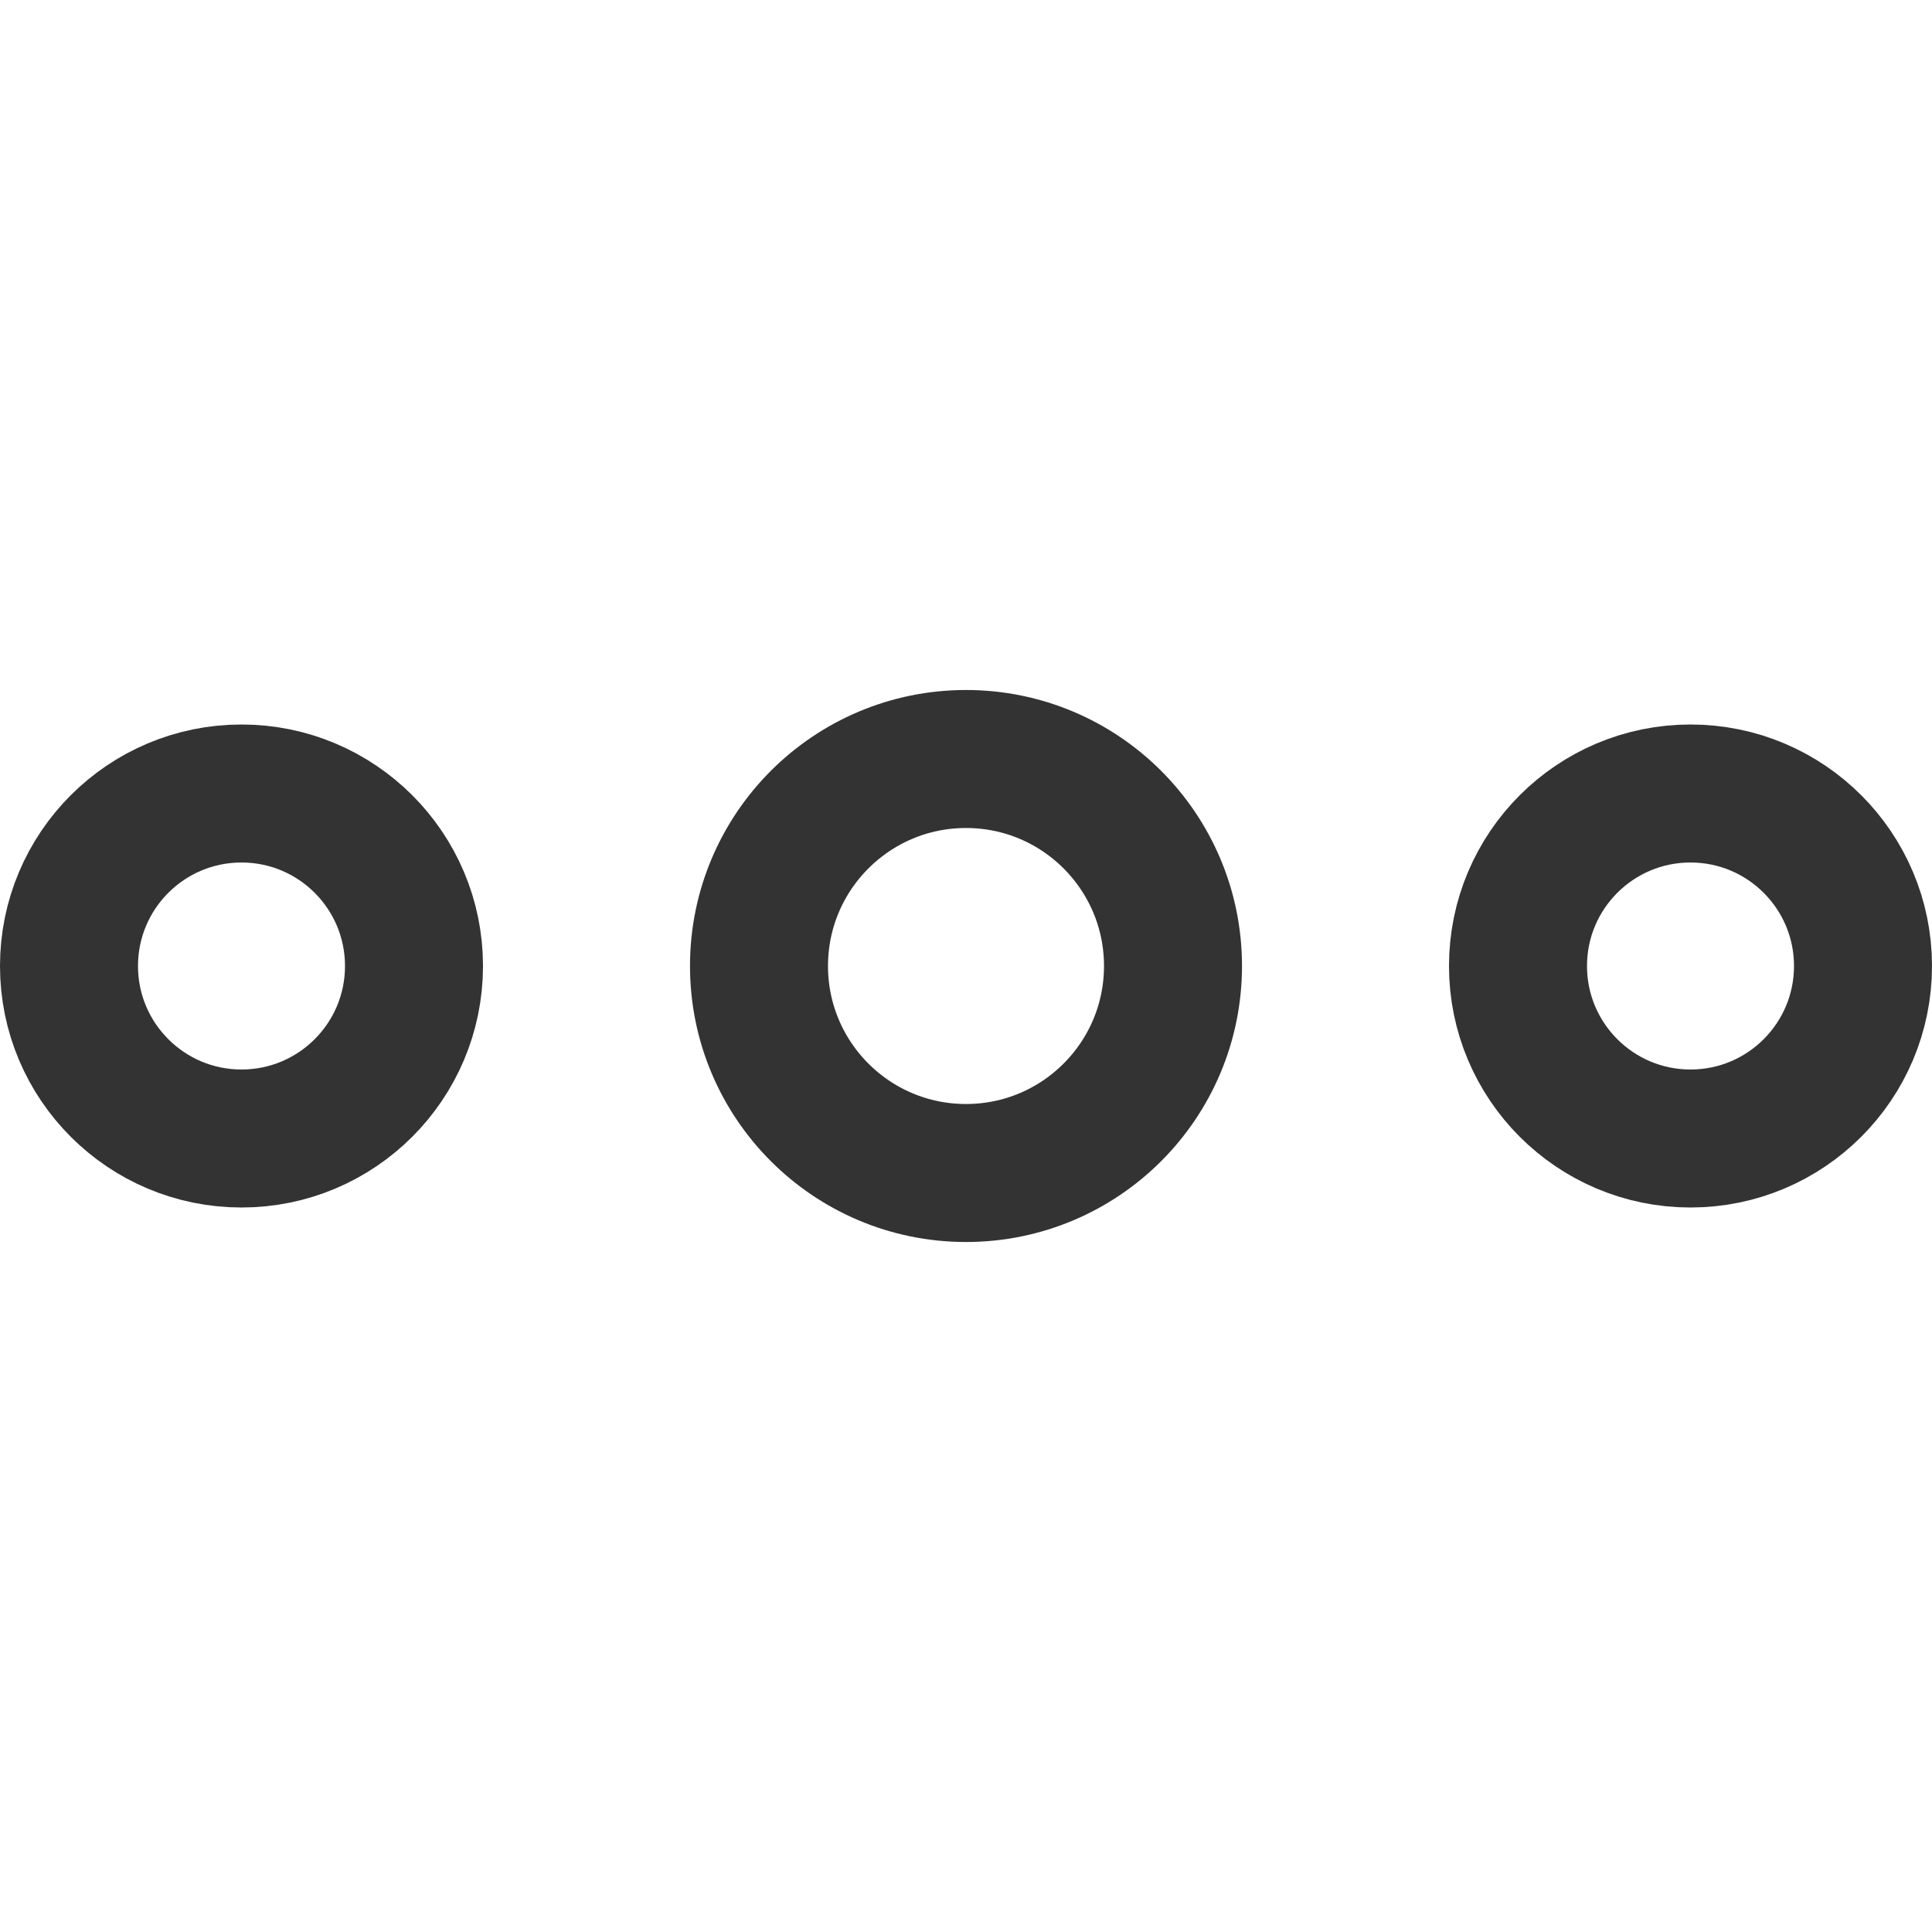<svg xmlns="http://www.w3.org/2000/svg" width="128" height="128" viewBox="0 0 14 14"><g fill="none" stroke="#333333" stroke-linecap="round" stroke-linejoin="round"><circle cx="7" cy="7" r="1.5"/><circle cx="12.25" cy="7" r="1.25"/><circle cx="1.75" cy="7" r="1.25"/></g></svg>